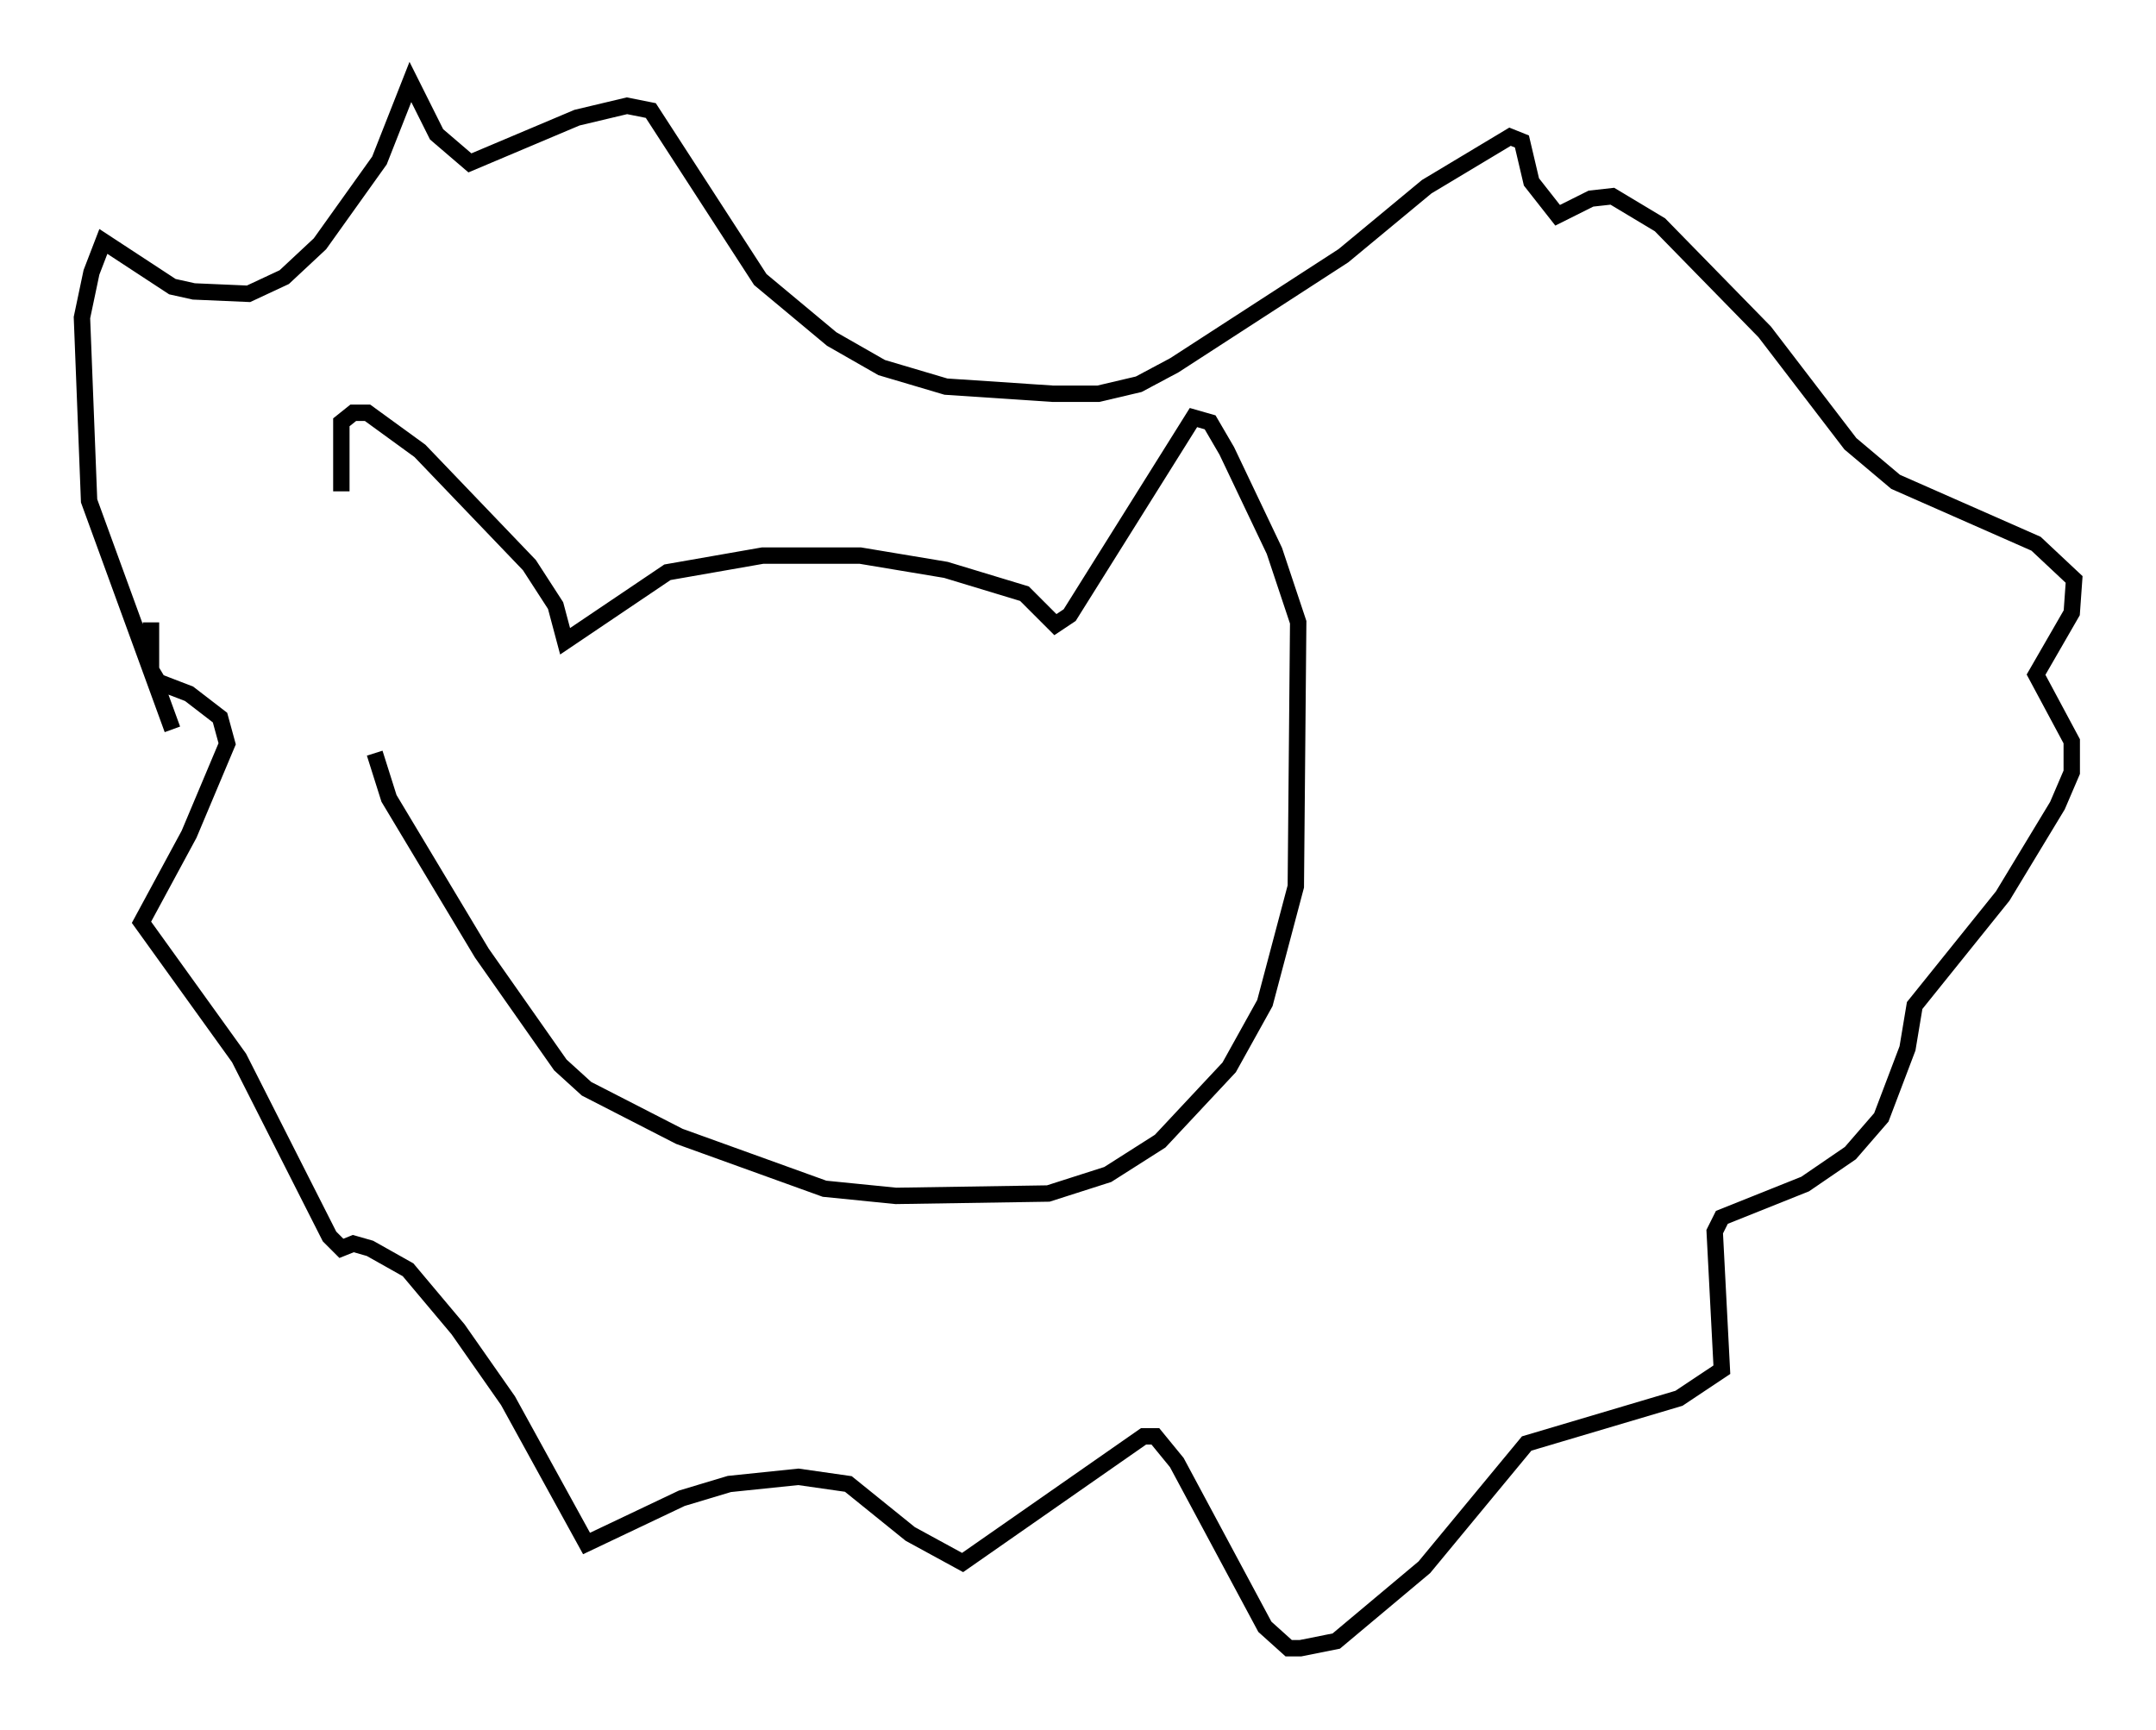 <?xml version="1.0" encoding="utf-8" ?>
<svg baseProfile="full" height="105.575" version="1.1" width="131.575" xmlns="http://www.w3.org/2000/svg" xmlns:ev="http://www.w3.org/2001/xml-events" xmlns:xlink="http://www.w3.org/1999/xlink"><defs /><rect fill="white" height="105.575" width="131.575" x="0" y="0" /><path d="M22.285, 42.911 m-1.453, -12.927 l0.0, -4.212 0.726, -0.581 l0.872, 0.0 3.196, 2.324 l6.682, 6.972 1.598, 2.469 l0.581, 2.179 6.246, -4.212 l5.81, -1.017 5.955, 0.0 l5.229, 0.872 4.793, 1.453 l1.888, 1.888 0.872, -0.581 l7.553, -12.056 1.017, 0.291 l1.017, 1.743 2.905, 6.101 l1.453, 4.358 -0.145, 16.123 l-1.888, 7.117 -2.179, 3.922 l-4.212, 4.503 -3.196, 2.034 l-3.631, 1.162 -9.296, 0.145 l-4.358, -0.436 -8.86, -3.196 l-5.665, -2.905 -1.598, -1.453 l-4.793, -6.827 -5.665, -9.441 l-0.872, -2.76 m-12.346, -1.453 l-5.084, -13.944 -0.436, -11.184 l0.581, -2.76 0.726, -1.888 l4.212, 2.76 1.307, 0.291 l3.341, 0.145 2.179, -1.017 l2.179, -2.034 3.631, -5.084 l1.888, -4.793 1.598, 3.196 l2.034, 1.743 6.536, -2.76 l3.05, -0.726 1.453, 0.291 l6.682, 10.313 4.358, 3.631 l3.05, 1.743 3.922, 1.162 l6.536, 0.436 2.76, 0.0 l2.469, -0.581 2.179, -1.162 l10.313, -6.682 5.084, -4.212 l5.084, -3.05 0.726, 0.291 l0.581, 2.469 1.598, 2.034 l2.034, -1.017 1.307, -0.145 l2.905, 1.743 6.391, 6.536 l5.229, 6.827 2.76, 2.324 l8.57, 3.777 2.324, 2.179 l-0.145, 2.034 -2.179, 3.777 l2.179, 4.067 0.0, 1.888 l-0.872, 2.034 -3.341, 5.52 l-5.374, 6.682 -0.436, 2.615 l-1.598, 4.212 -1.888, 2.179 l-2.76, 1.888 -5.084, 2.034 l-0.436, 0.872 0.436, 8.425 l-2.615, 1.743 -9.296, 2.76 l-6.246, 7.553 -5.374, 4.503 l-2.179, 0.436 -0.726, 0.0 l-1.453, -1.307 -5.374, -10.022 l-1.307, -1.598 -0.726, 0.0 l-11.039, 7.698 -3.196, -1.743 l-3.777, -3.05 -3.05, -0.436 l-4.212, 0.436 -2.905, 0.872 l-5.81, 2.76 -4.793, -8.715 l-3.05, -4.358 -3.05, -3.631 l-2.324, -1.307 -1.017, -0.291 l-0.726, 0.291 -0.726, -0.726 l-5.52, -10.894 -5.955, -8.279 l2.905, -5.374 2.324, -5.52 l-0.436, -1.598 -1.888, -1.453 l-1.888, -0.726 -0.436, -0.726 l0.0, -2.905 " fill="none" stroke="black" stroke-width="1" /></svg>